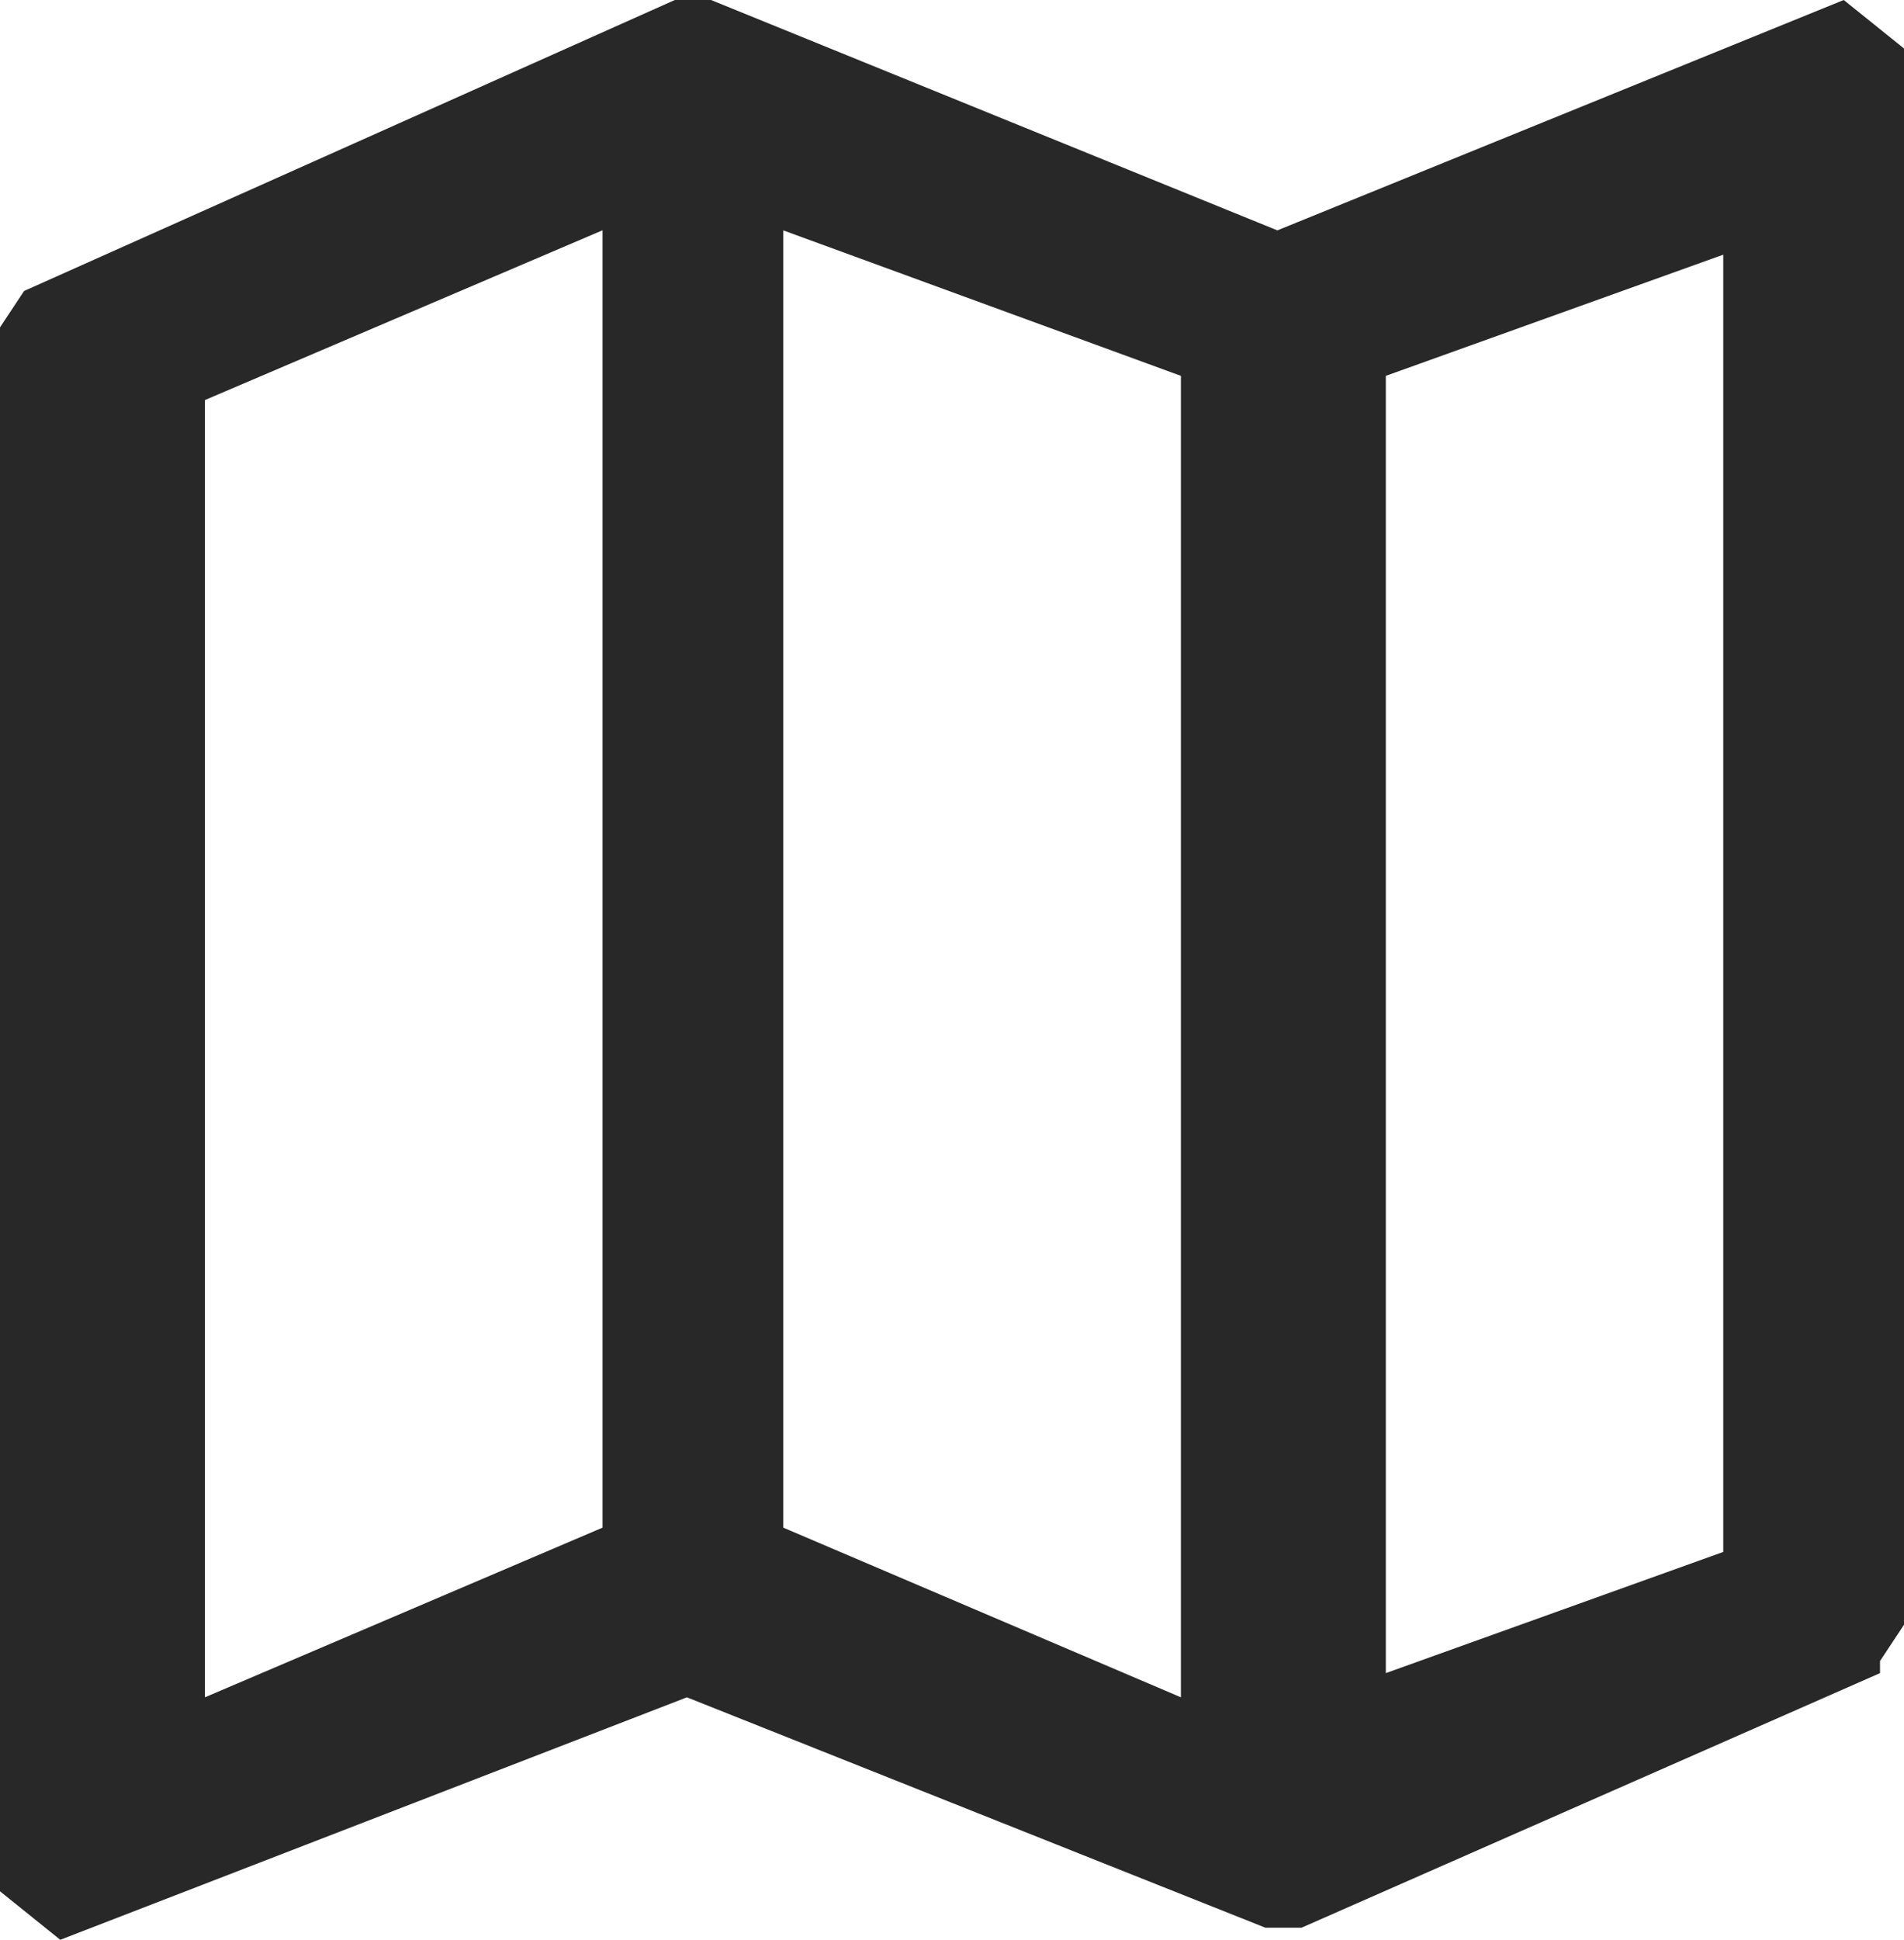 <?xml version='1.0' encoding='utf-8'?>
<svg xmlns="http://www.w3.org/2000/svg" id="Layer_2" data-name="Layer 2" viewBox="0 0 19.68 20.04">
  <g id="Layer_1-2" data-name="Layer 1">
    <path d="M19.68.501l-.623-.501-5.854,2.38L7.349,0h-.374L.249,3.006l-.249.376v16.157l.623.501,6.477-2.505,5.979,2.38h.374l5.979-2.63v-.125l.249-.376V.501h0ZM14.324,17.284V3.883l3.488-1.252v13.402l-3.488,1.252h0ZM8.096,15.781V2.38l4.11,1.503v13.652l-4.11-1.753h0ZM6.228,2.38v13.402l-4.11,1.753V4.133l4.11-1.754h0Z" fill="#282828" fill-rule="evenodd" />
  </g>
</svg>